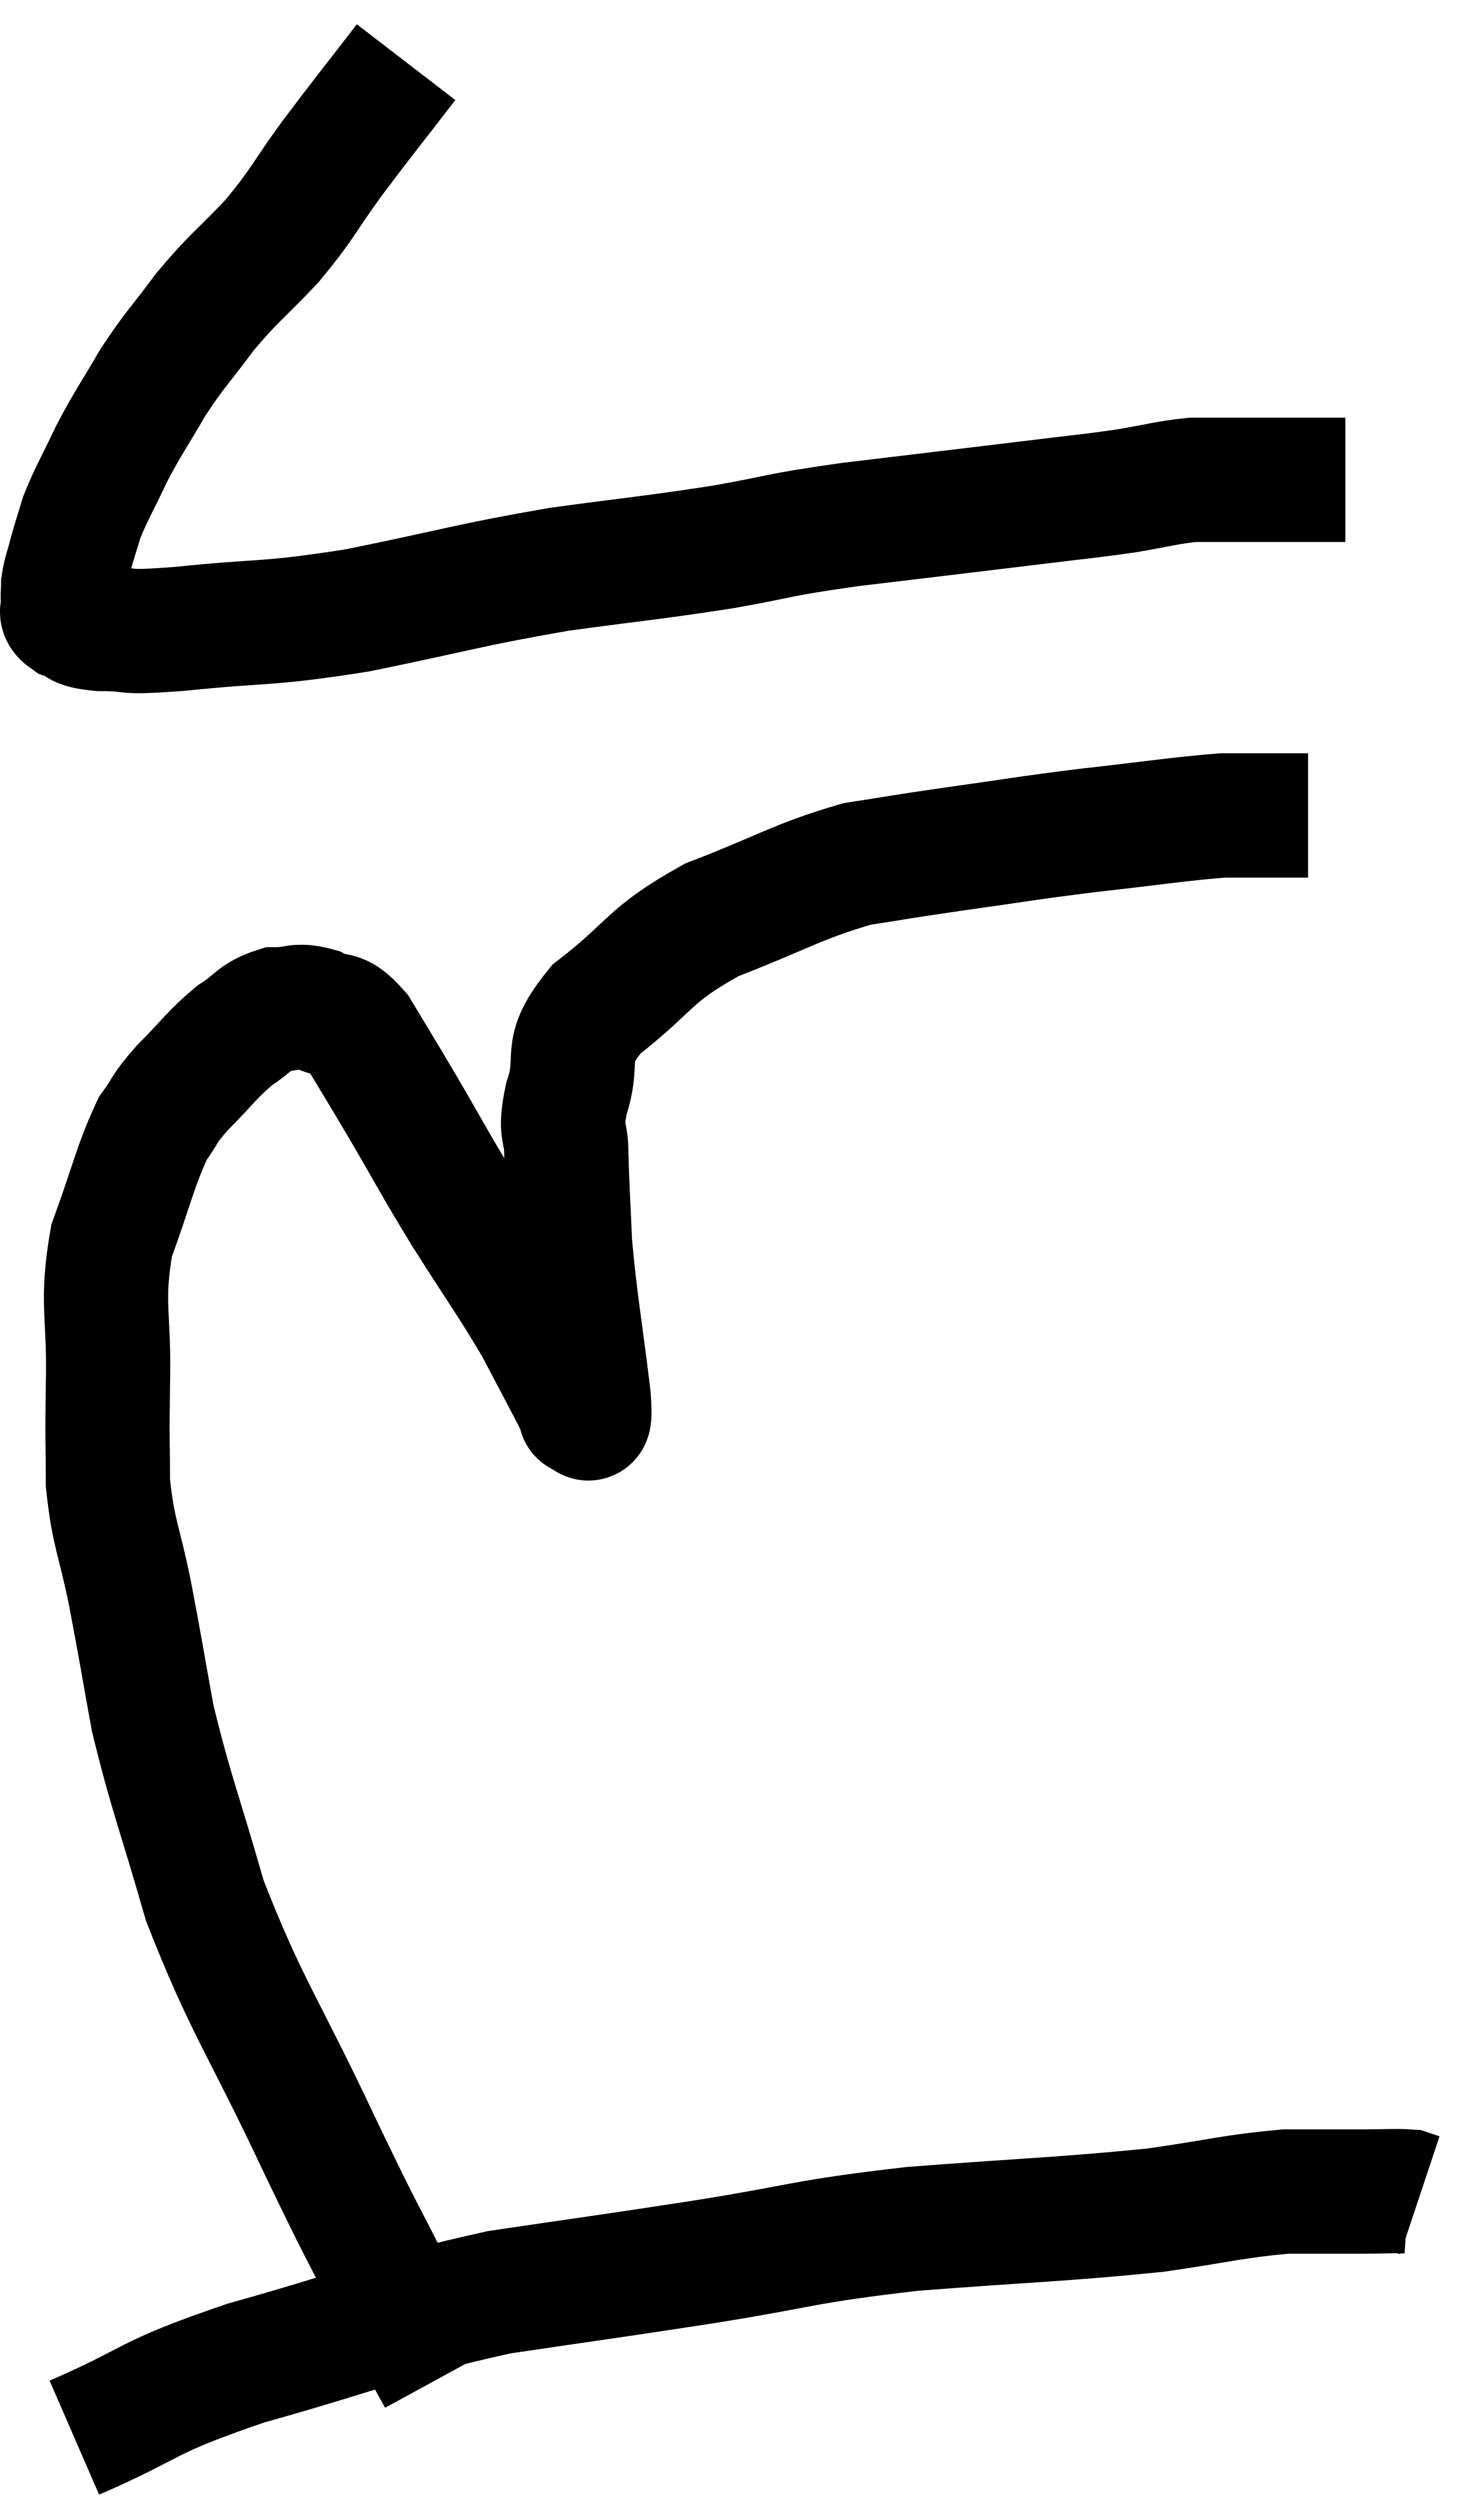 <svg xmlns="http://www.w3.org/2000/svg" viewBox="10.683 4.16 23.857 40.22" width="23.857" height="40.22"><path d="M 17.22 5.16 C 16.62 5.94, 16.56 6, 16.02 6.72 C 15.54 7.38, 15.57 7.425, 15.06 8.04 C 14.52 8.61, 14.46 8.61, 13.98 9.18 C 13.56 9.75, 13.515 9.75, 13.14 10.32 C 12.81 10.89, 12.765 10.92, 12.48 11.46 C 12.24 11.97, 12.165 12.075, 12 12.48 C 11.91 12.78, 11.895 12.81, 11.82 13.08 C 11.76 13.32, 11.73 13.365, 11.7 13.56 C 11.7 13.71, 11.685 13.725, 11.7 13.86 C 11.73 13.98, 11.61 13.995, 11.76 14.1 C 12.03 14.19, 11.85 14.235, 12.3 14.28 C 12.93 14.28, 12.525 14.355, 13.56 14.28 C 15 14.13, 14.91 14.22, 16.44 13.98 C 18.06 13.65, 18.21 13.575, 19.68 13.32 C 21 13.14, 21.15 13.14, 22.32 12.96 C 23.34 12.78, 23.1 12.78, 24.36 12.6 C 25.86 12.42, 26.25 12.375, 27.36 12.24 C 28.08 12.15, 28.17 12.15, 28.8 12.06 C 29.34 11.97, 29.46 11.925, 29.88 11.88 C 30.18 11.88, 30.18 11.88, 30.48 11.88 C 30.78 11.88, 30.765 11.88, 31.08 11.88 C 31.41 11.88, 31.425 11.88, 31.74 11.88 C 32.04 11.88, 32.19 11.88, 32.34 11.88 C 32.34 11.88, 32.34 11.88, 32.34 11.88 L 32.34 11.88" fill="none" stroke="black" stroke-width="2"></path><path d="M 17.76 42.42 C 17.4 41.76, 17.52 42.03, 17.04 41.1 C 16.44 39.9, 16.605 40.29, 15.84 38.7 C 14.91 36.72, 14.655 36.465, 13.98 34.74 C 13.56 33.27, 13.44 33.03, 13.14 31.8 C 12.96 30.81, 12.96 30.765, 12.78 29.82 C 12.6 28.92, 12.51 28.86, 12.42 28.02 C 12.42 27.24, 12.405 27.435, 12.42 26.46 C 12.45 25.29, 12.3 25.155, 12.48 24.12 C 12.81 23.22, 12.855 22.935, 13.14 22.32 C 13.38 21.99, 13.29 22.035, 13.62 21.66 C 14.04 21.24, 14.085 21.135, 14.46 20.82 C 14.79 20.61, 14.79 20.505, 15.12 20.4 C 15.45 20.4, 15.45 20.31, 15.78 20.4 C 16.11 20.58, 16.095 20.37, 16.44 20.76 C 16.8 21.36, 16.725 21.225, 17.16 21.96 C 17.67 22.83, 17.64 22.815, 18.18 23.7 C 18.75 24.6, 18.885 24.765, 19.32 25.5 C 19.62 26.07, 19.74 26.295, 19.92 26.64 C 19.98 26.76, 20.01 26.82, 20.04 26.88 C 20.04 26.88, 20.01 26.94, 20.04 26.88 C 20.1 26.76, 20.205 27.315, 20.16 26.64 C 20.01 25.41, 19.95 25.155, 19.86 24.18 C 19.83 23.46, 19.815 23.325, 19.8 22.74 C 19.8 22.29, 19.68 22.425, 19.8 21.84 C 20.04 21.12, 19.695 21.12, 20.28 20.4 C 21.21 19.68, 21.09 19.545, 22.14 18.96 C 23.31 18.51, 23.505 18.345, 24.48 18.06 C 25.26 17.94, 25.11 17.955, 26.04 17.82 C 27.12 17.67, 27.12 17.655, 28.2 17.52 C 29.28 17.4, 29.625 17.34, 30.36 17.28 C 30.75 17.28, 30.825 17.28, 31.14 17.28 C 31.38 17.28, 31.47 17.28, 31.62 17.28 L 31.74 17.28" fill="none" stroke="black" stroke-width="2"></path><path d="M 11.88 43.38 C 13.26 42.78, 12.93 42.765, 14.64 42.18 C 16.68 41.61, 16.89 41.445, 18.72 41.04 C 20.34 40.8, 20.295 40.815, 21.96 40.56 C 23.67 40.29, 23.55 40.23, 25.38 40.02 C 27.33 39.87, 27.78 39.87, 29.28 39.72 C 30.33 39.57, 30.54 39.495, 31.38 39.42 C 32.01 39.42, 32.145 39.42, 32.64 39.42 C 33 39.42, 33.135 39.405, 33.36 39.42 L 33.54 39.48" fill="none" stroke="black" stroke-width="2"></path></svg>